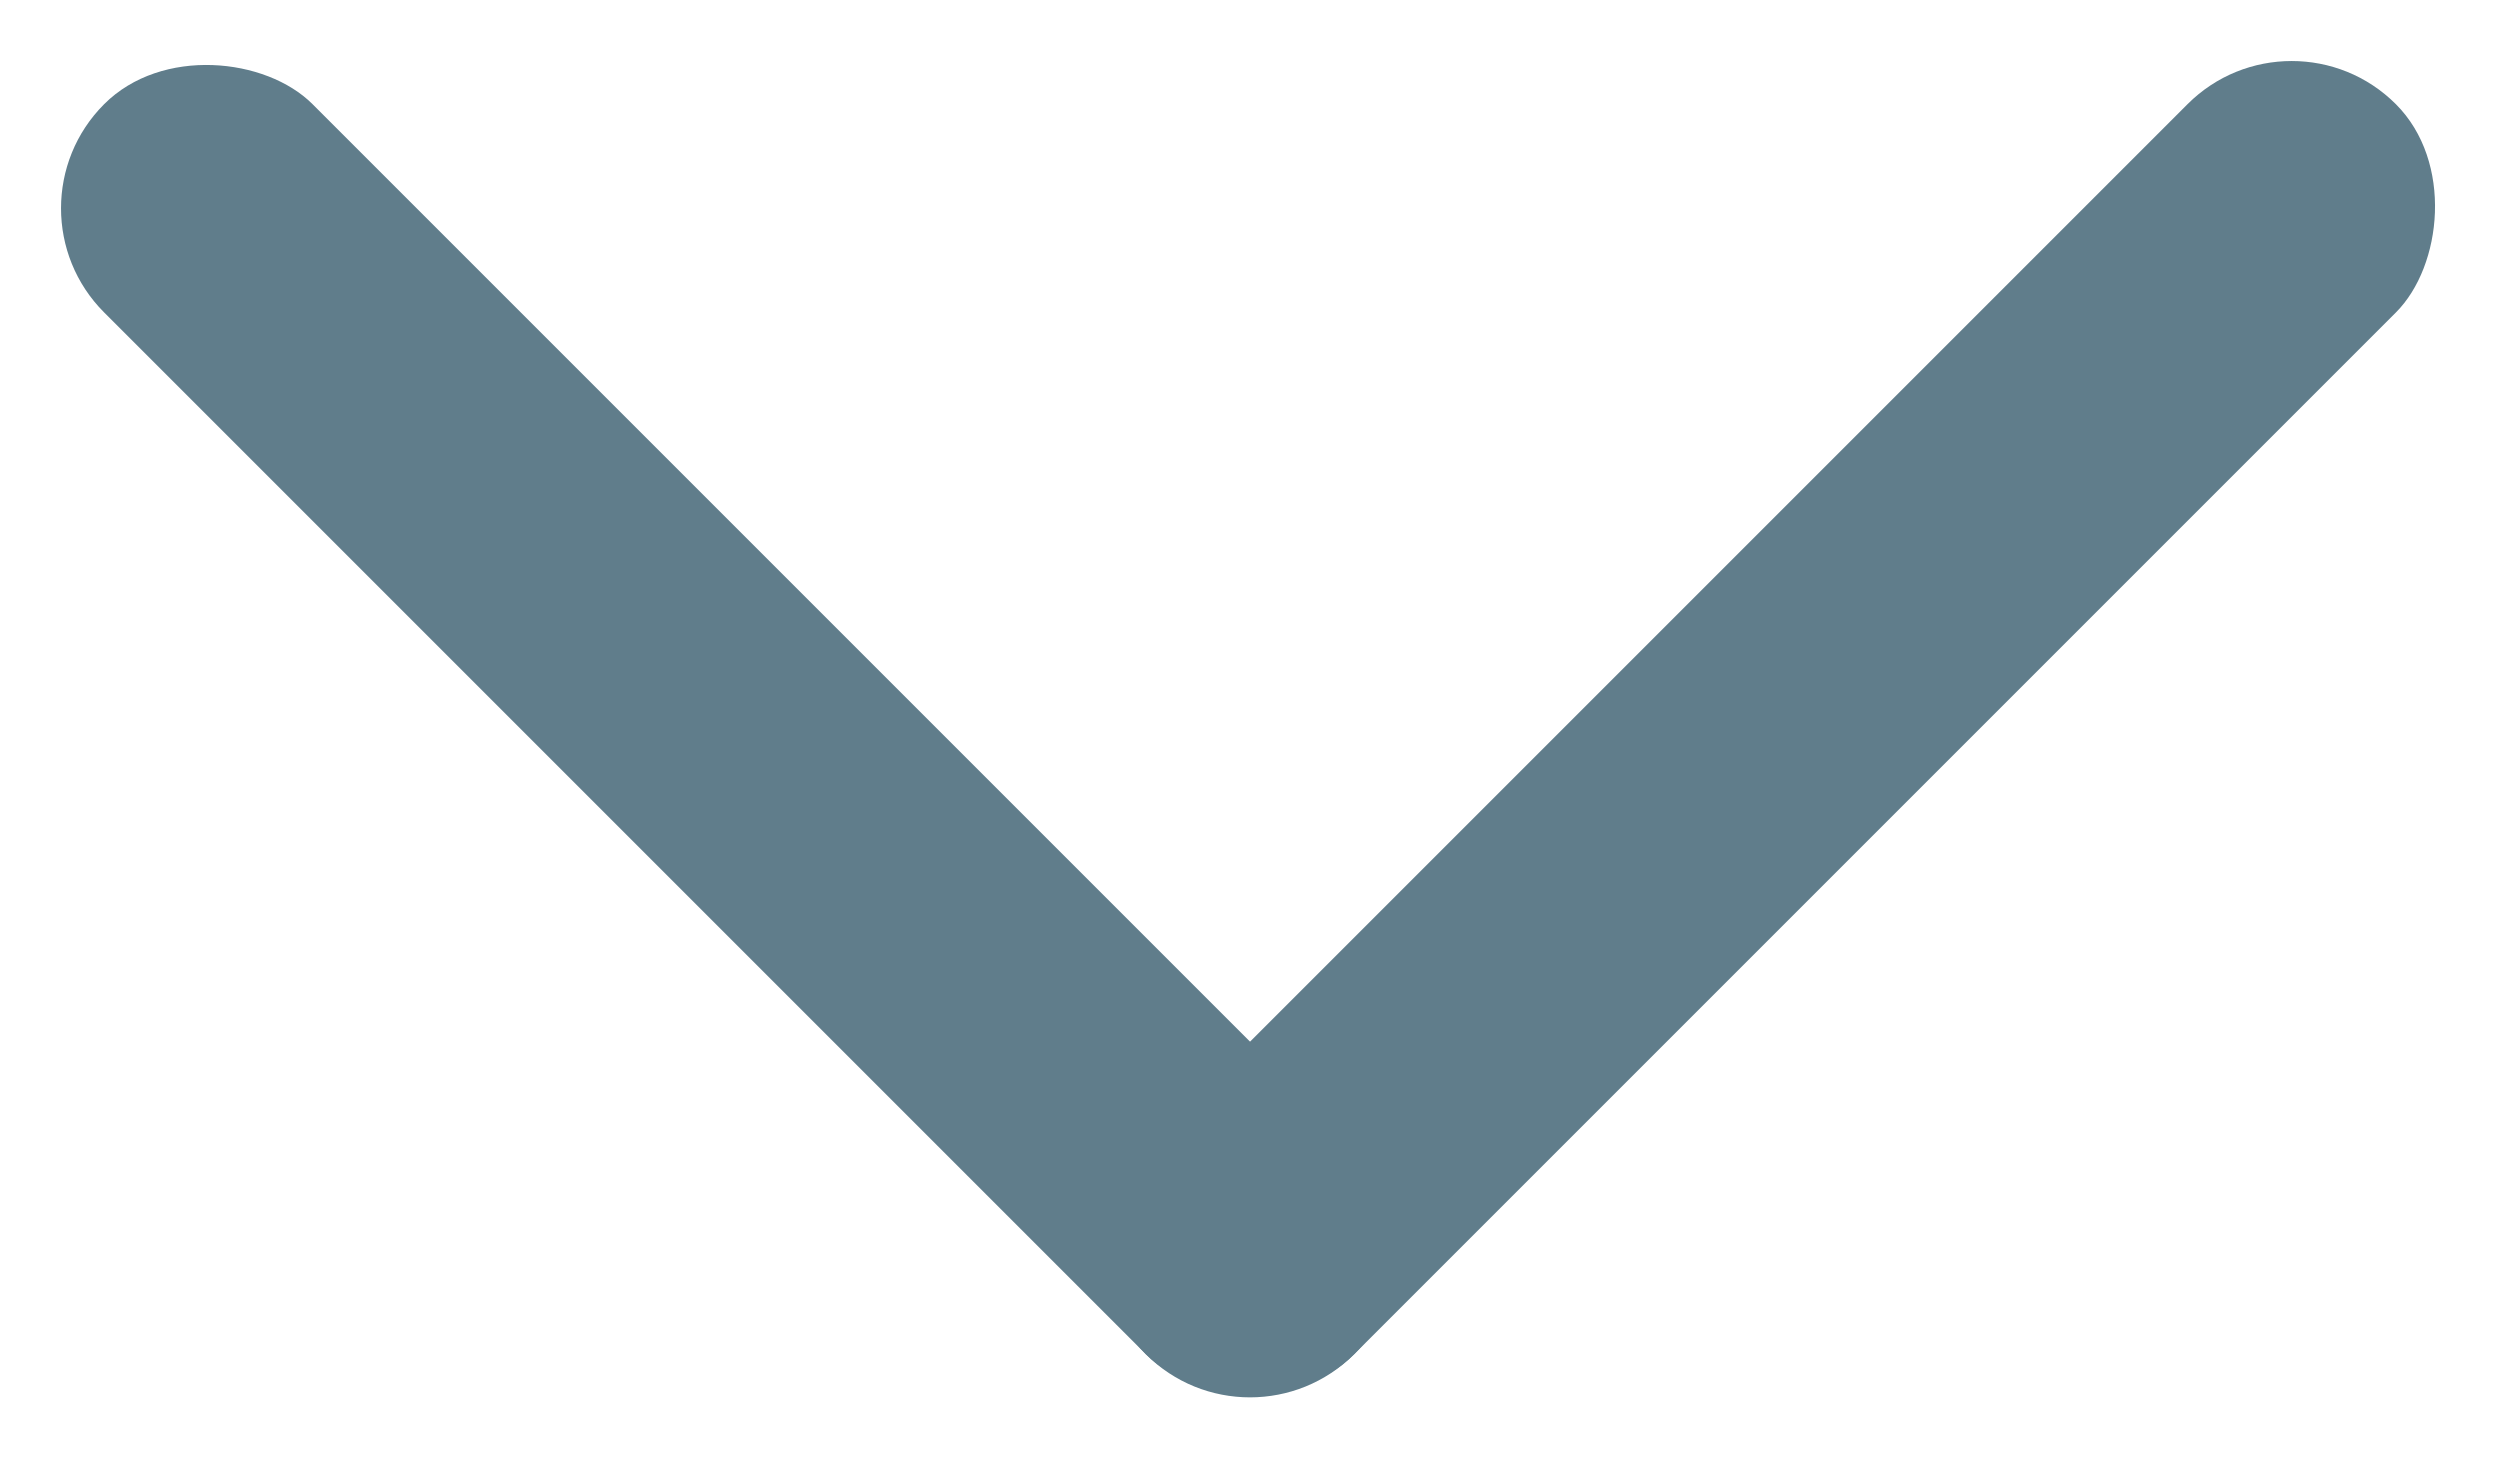 <svg xmlns="http://www.w3.org/2000/svg" width="16.97" height="9.9" viewBox="0 0 16.97 9.9">
  <g id="Group_257" data-name="Group 257" transform="translate(-1110.029 -348.071)">
    <rect id="Rectangle_4" data-name="Rectangle 4" width="2" height="12" rx="1" transform="translate(1110.029 349.485) rotate(-45)" fill="#607d8b"/>
    <rect id="Rectangle_5" data-name="Rectangle 5" width="2" height="12" rx="1" transform="translate(1125.585 348.071) rotate(45)" fill="#607d8b"/>
  </g>
</svg>
